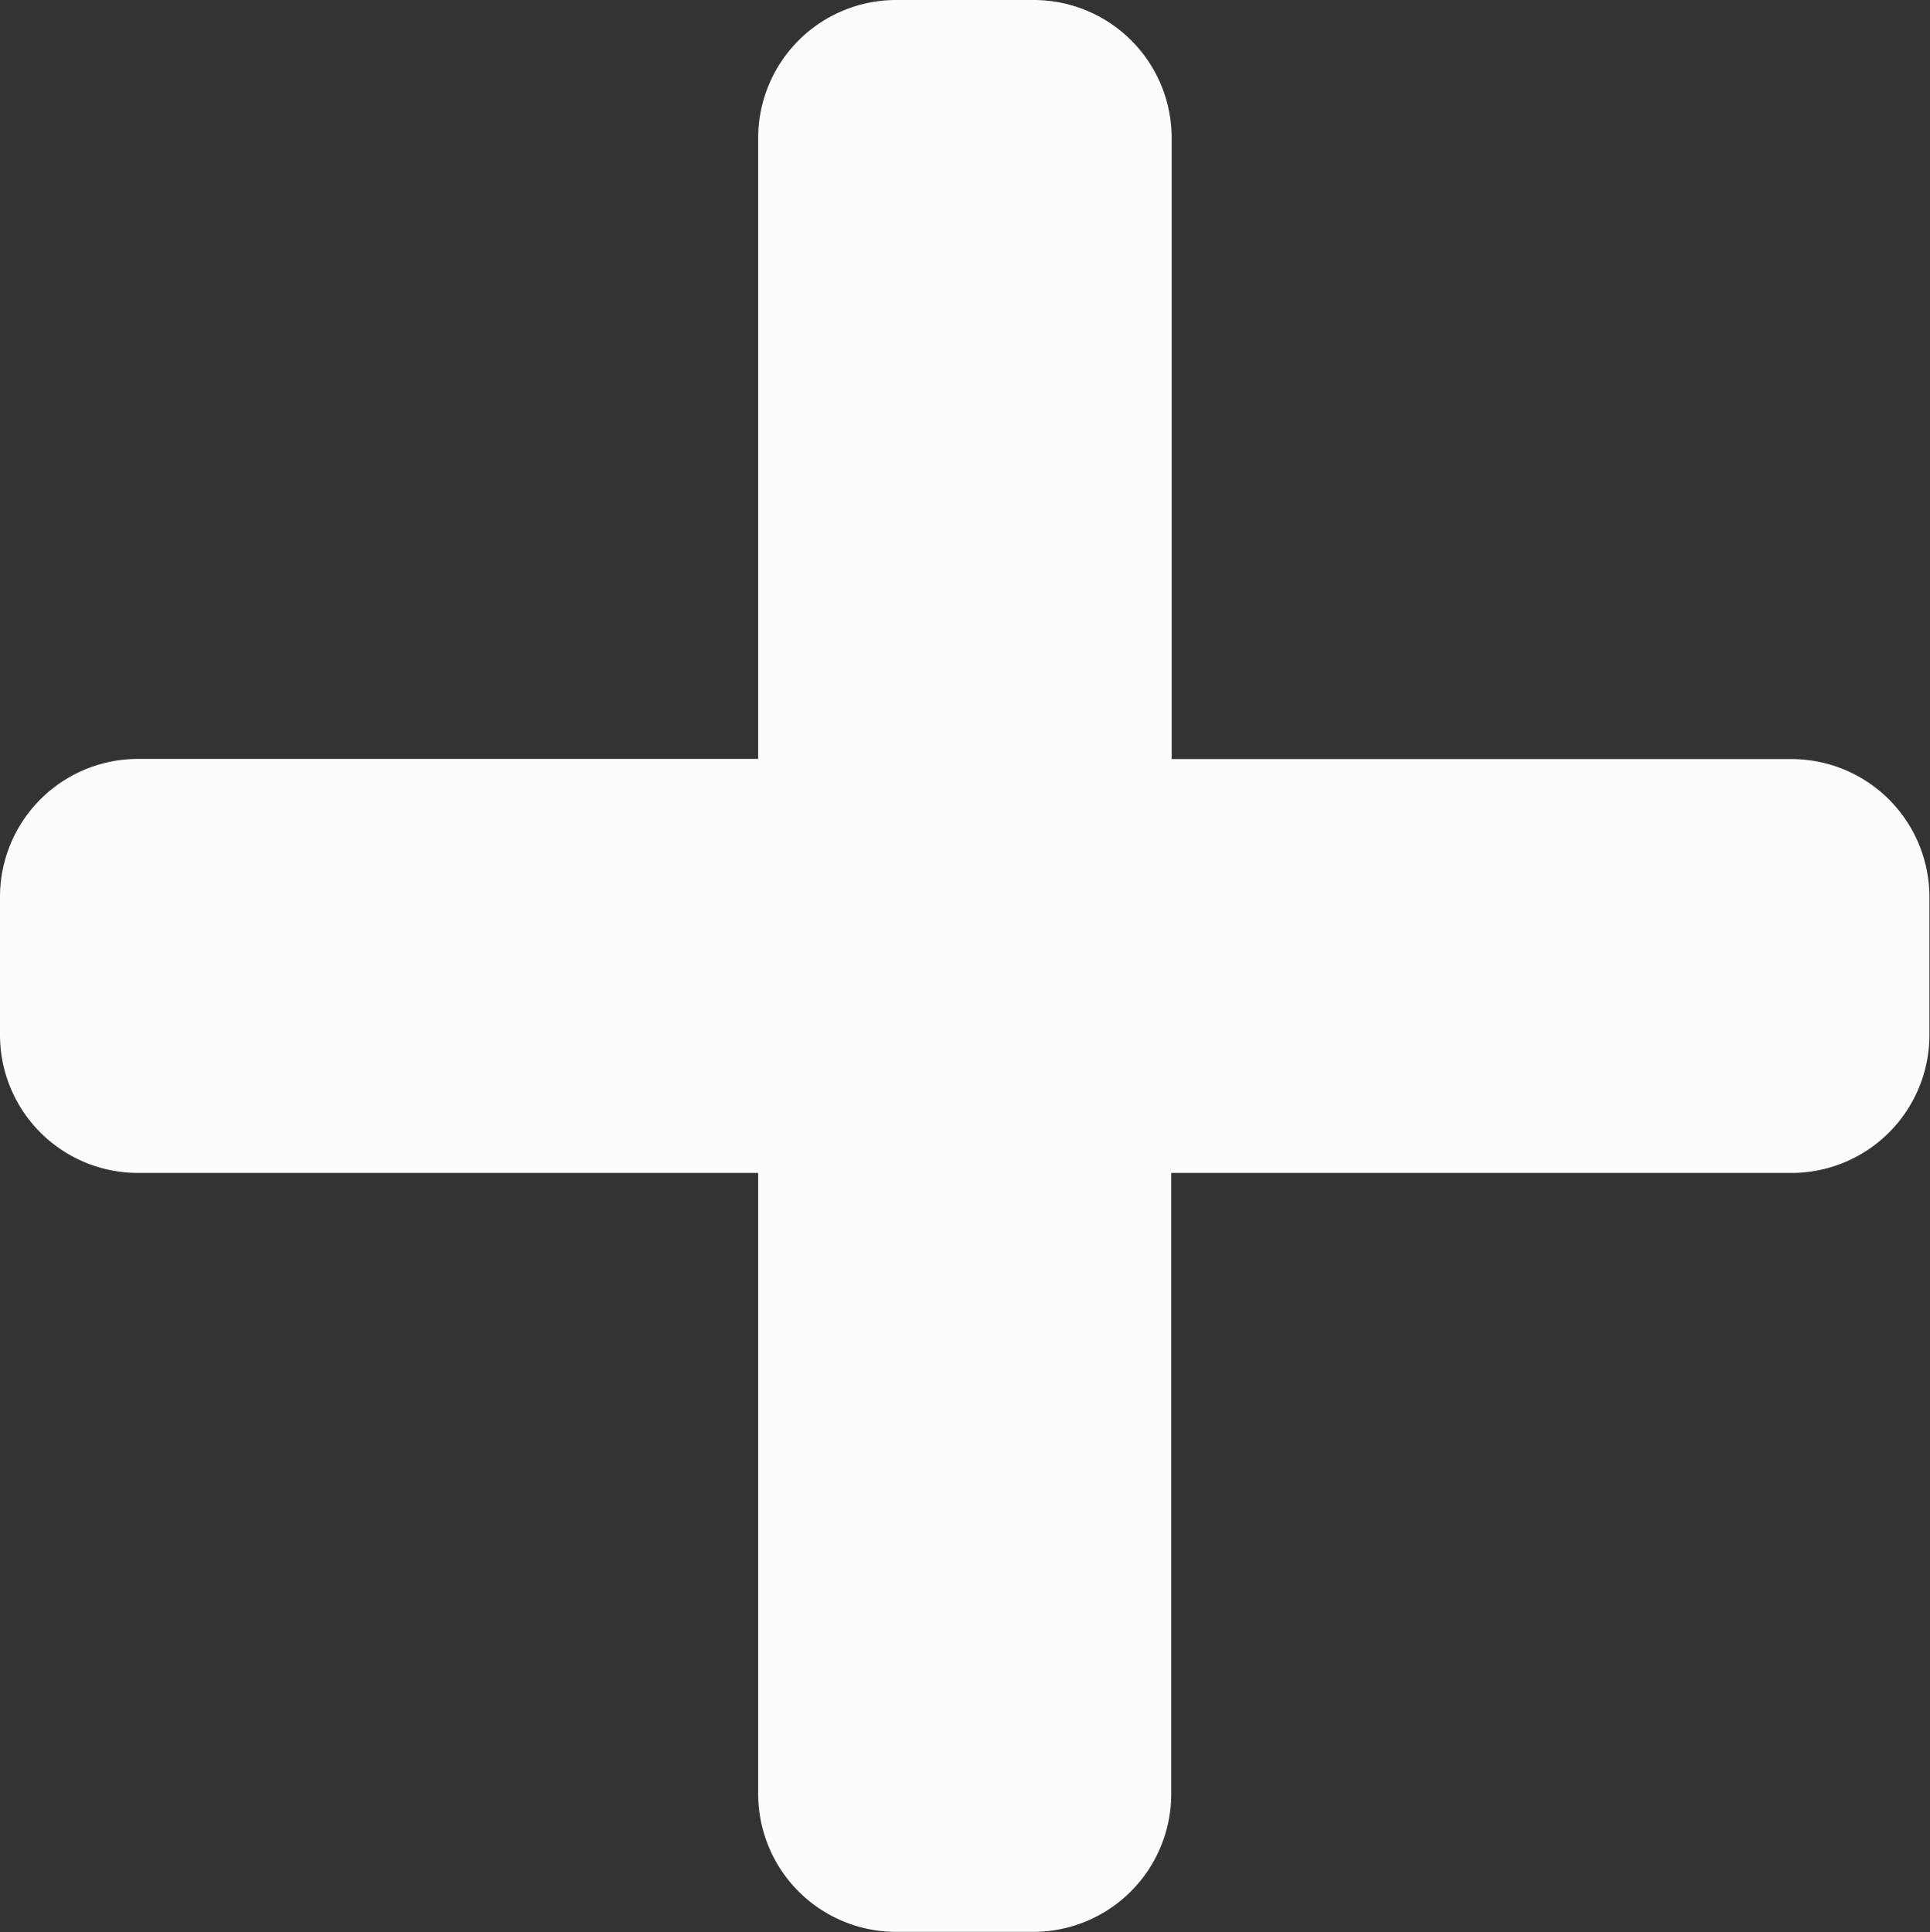 <svg xmlns="http://www.w3.org/2000/svg" width="13.26" height="13.276" viewBox="0 0 13.26 13.276">
  <rect x="0" y="0" width="13.26" height="13.276" fill="#333333" stroke="none"/>
  <path id="plus" d="M12.312,37.216H8.05V32.948A.948.948,0,0,0,7.1,32H6.156a.948.948,0,0,0-.947.948v4.267H.947A.948.948,0,0,0,0,38.164v.948a.948.948,0,0,0,.947.948H5.209v4.267a.948.948,0,0,0,.947.948H7.1a.948.948,0,0,0,.947-.948V40.06h4.262a.948.948,0,0,0,.947-.948v-.948A.948.948,0,0,0,12.312,37.216Z" transform="translate(0 -32)" fill="#fcfcfc"/>
</svg>
